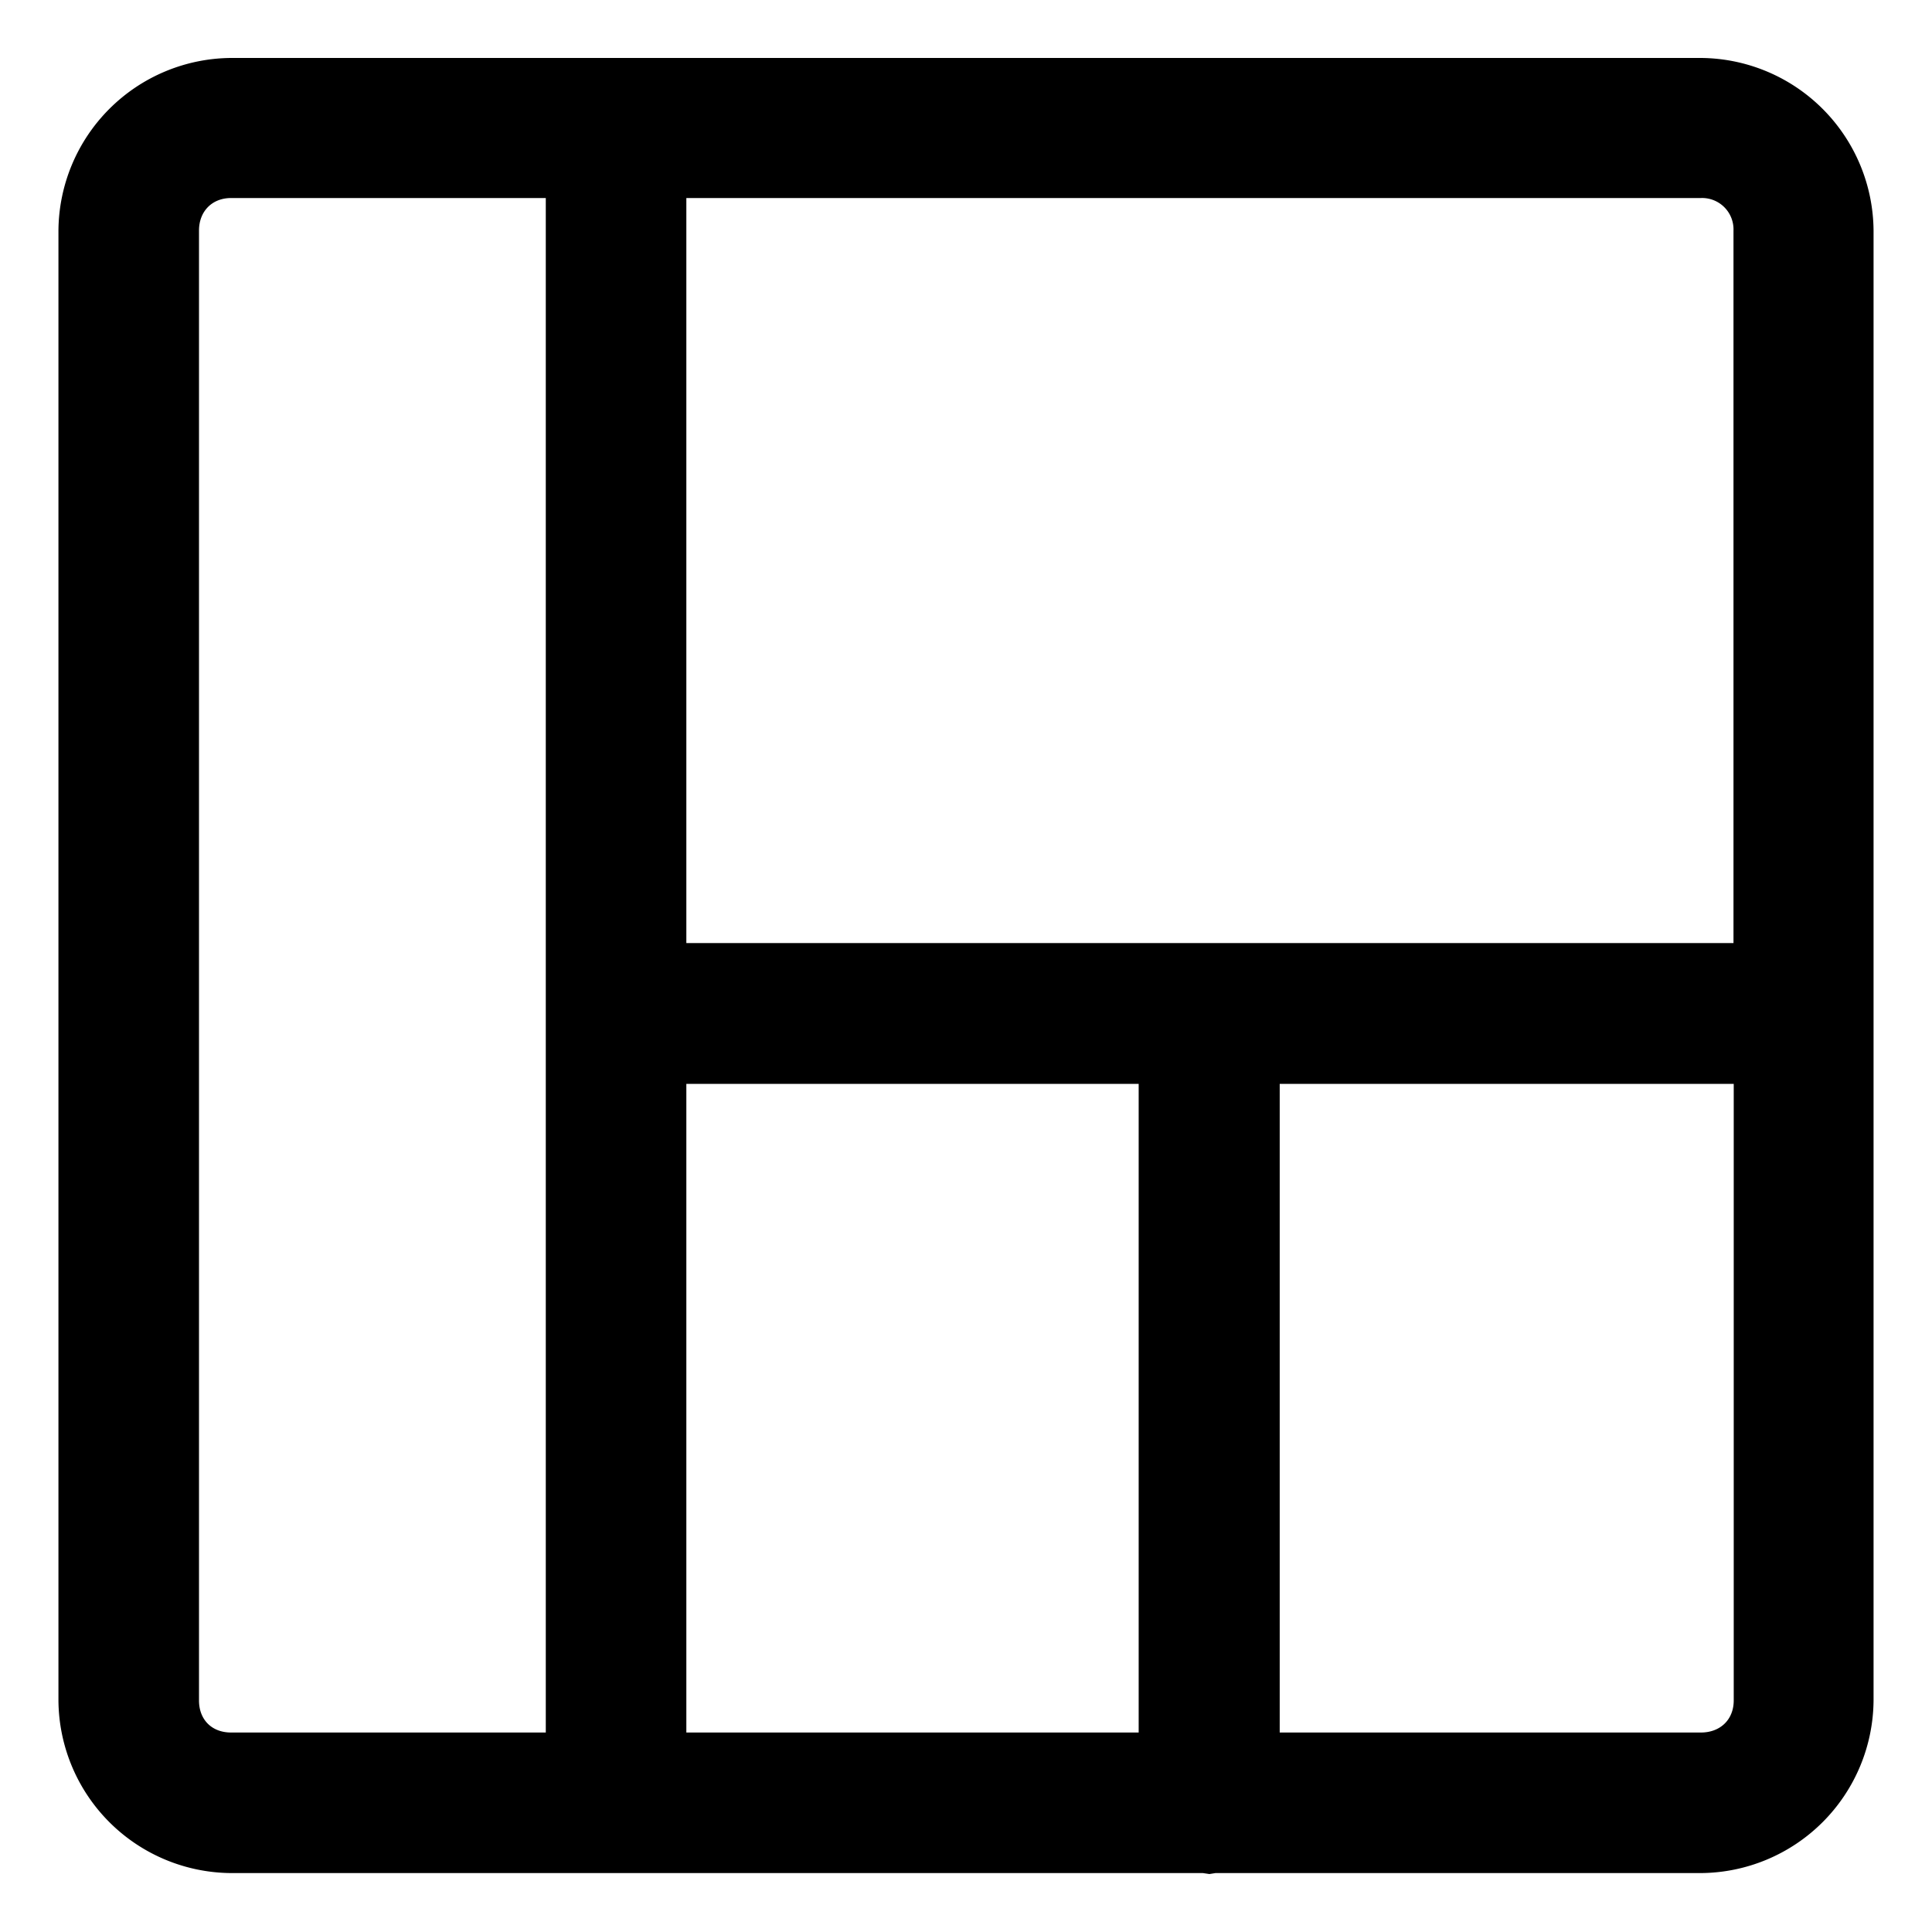 <svg xmlns="http://www.w3.org/2000/svg" viewBox="0 0 8 8">
  <path d="M169.411 66.3a.72.72 0 0 0-.715.715v6.086a.72.72 0 0 0 .715.715h4.024l.027.004.025-.004h2.01a.72.72 0 0 0 .715-.715v-6.086a.72.72 0 0 0-.715-.715zm0 .58h1.303v6.354h-1.303c-.08 0-.133-.053-.133-.133v-6.086c0-.08.054-.135.133-.135m1.885 0h4.201a.13.13 0 0 1 .135.135v2.95h-4.336zm0 3.668h1.873v2.686h-1.873zm2.457 0h1.88v2.553c0 .08-.056.133-.136.133h-1.744z" transform="translate(-168.454 -66.06)"/>
</svg>
